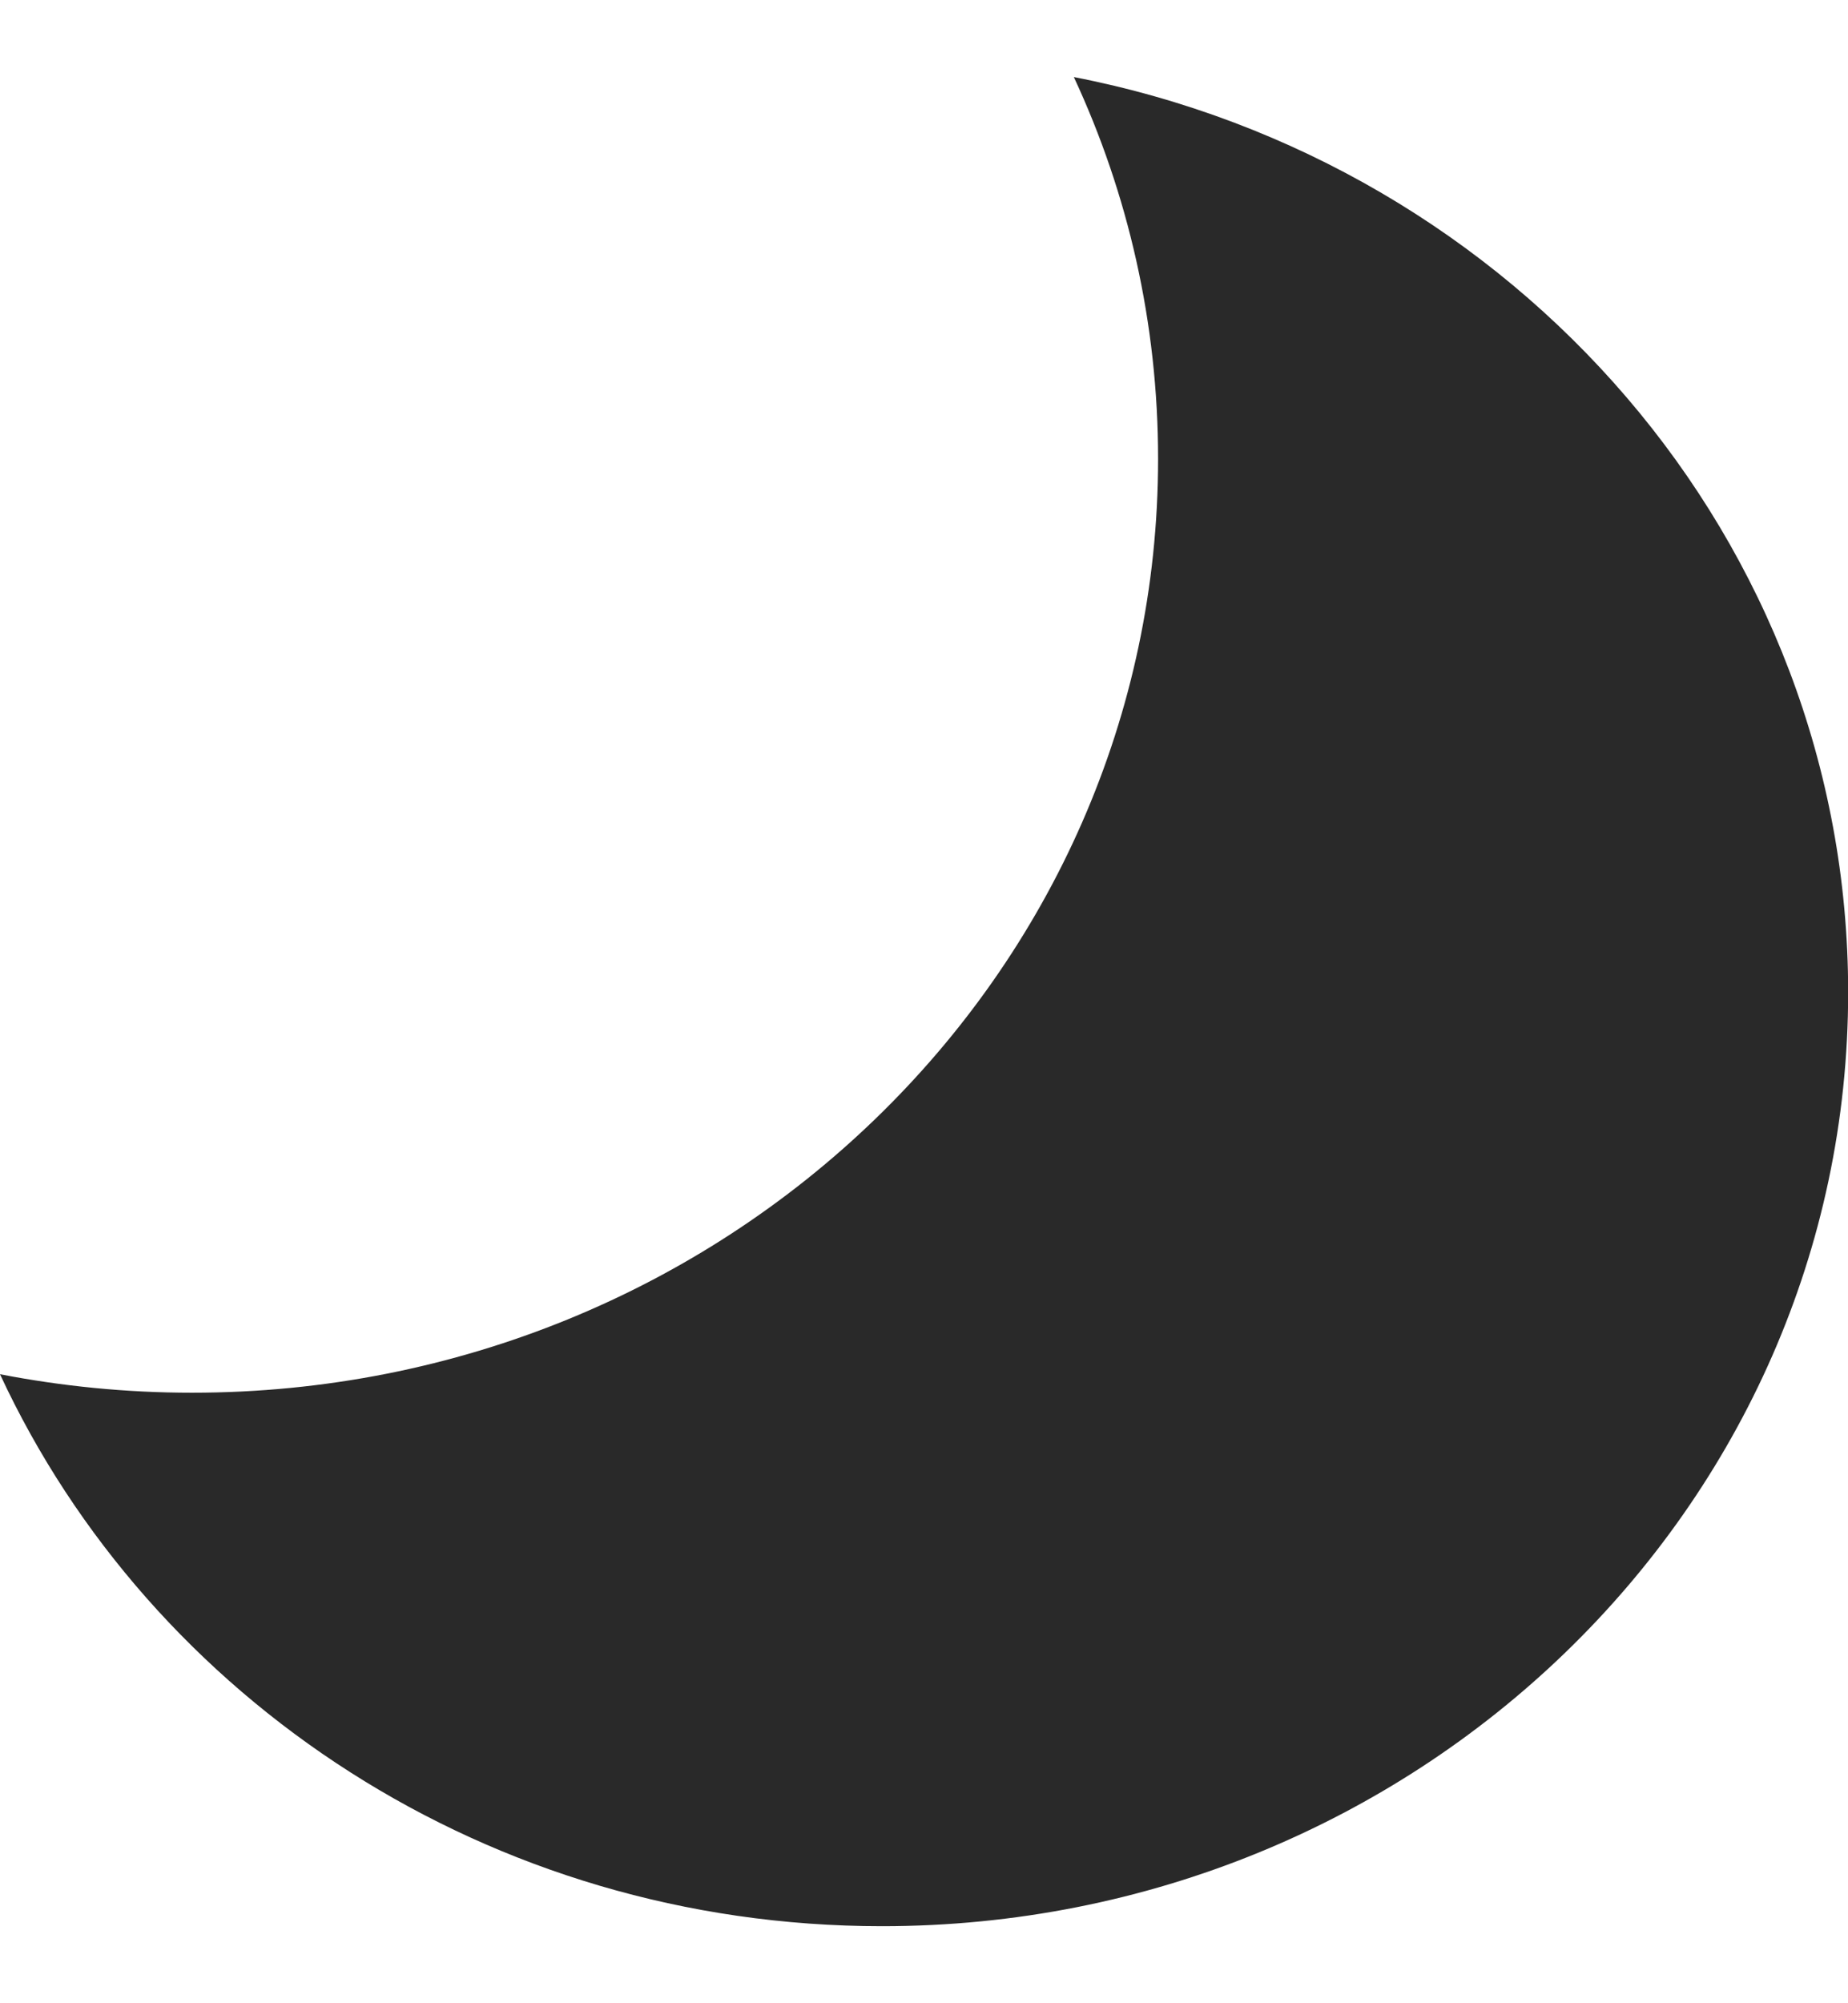 <svg width="12" height="13" viewBox="0 0 12 13" fill="none" xmlns="http://www.w3.org/2000/svg">
<path id="Subtract" fill-rule="evenodd" clip-rule="evenodd" d="M1.246 9.038C4.711 9.038 7.52 6.324 7.52 2.978C7.52 2.095 7.325 1.256 6.973 0.5C9.841 1.058 12.001 3.506 12.001 6.44C12.001 9.787 9.192 12.5 5.727 12.5C3.176 12.5 0.981 11.03 0 8.918C0.403 8.996 0.82 9.038 1.246 9.038Z" fill="#292929"/>
</svg>
